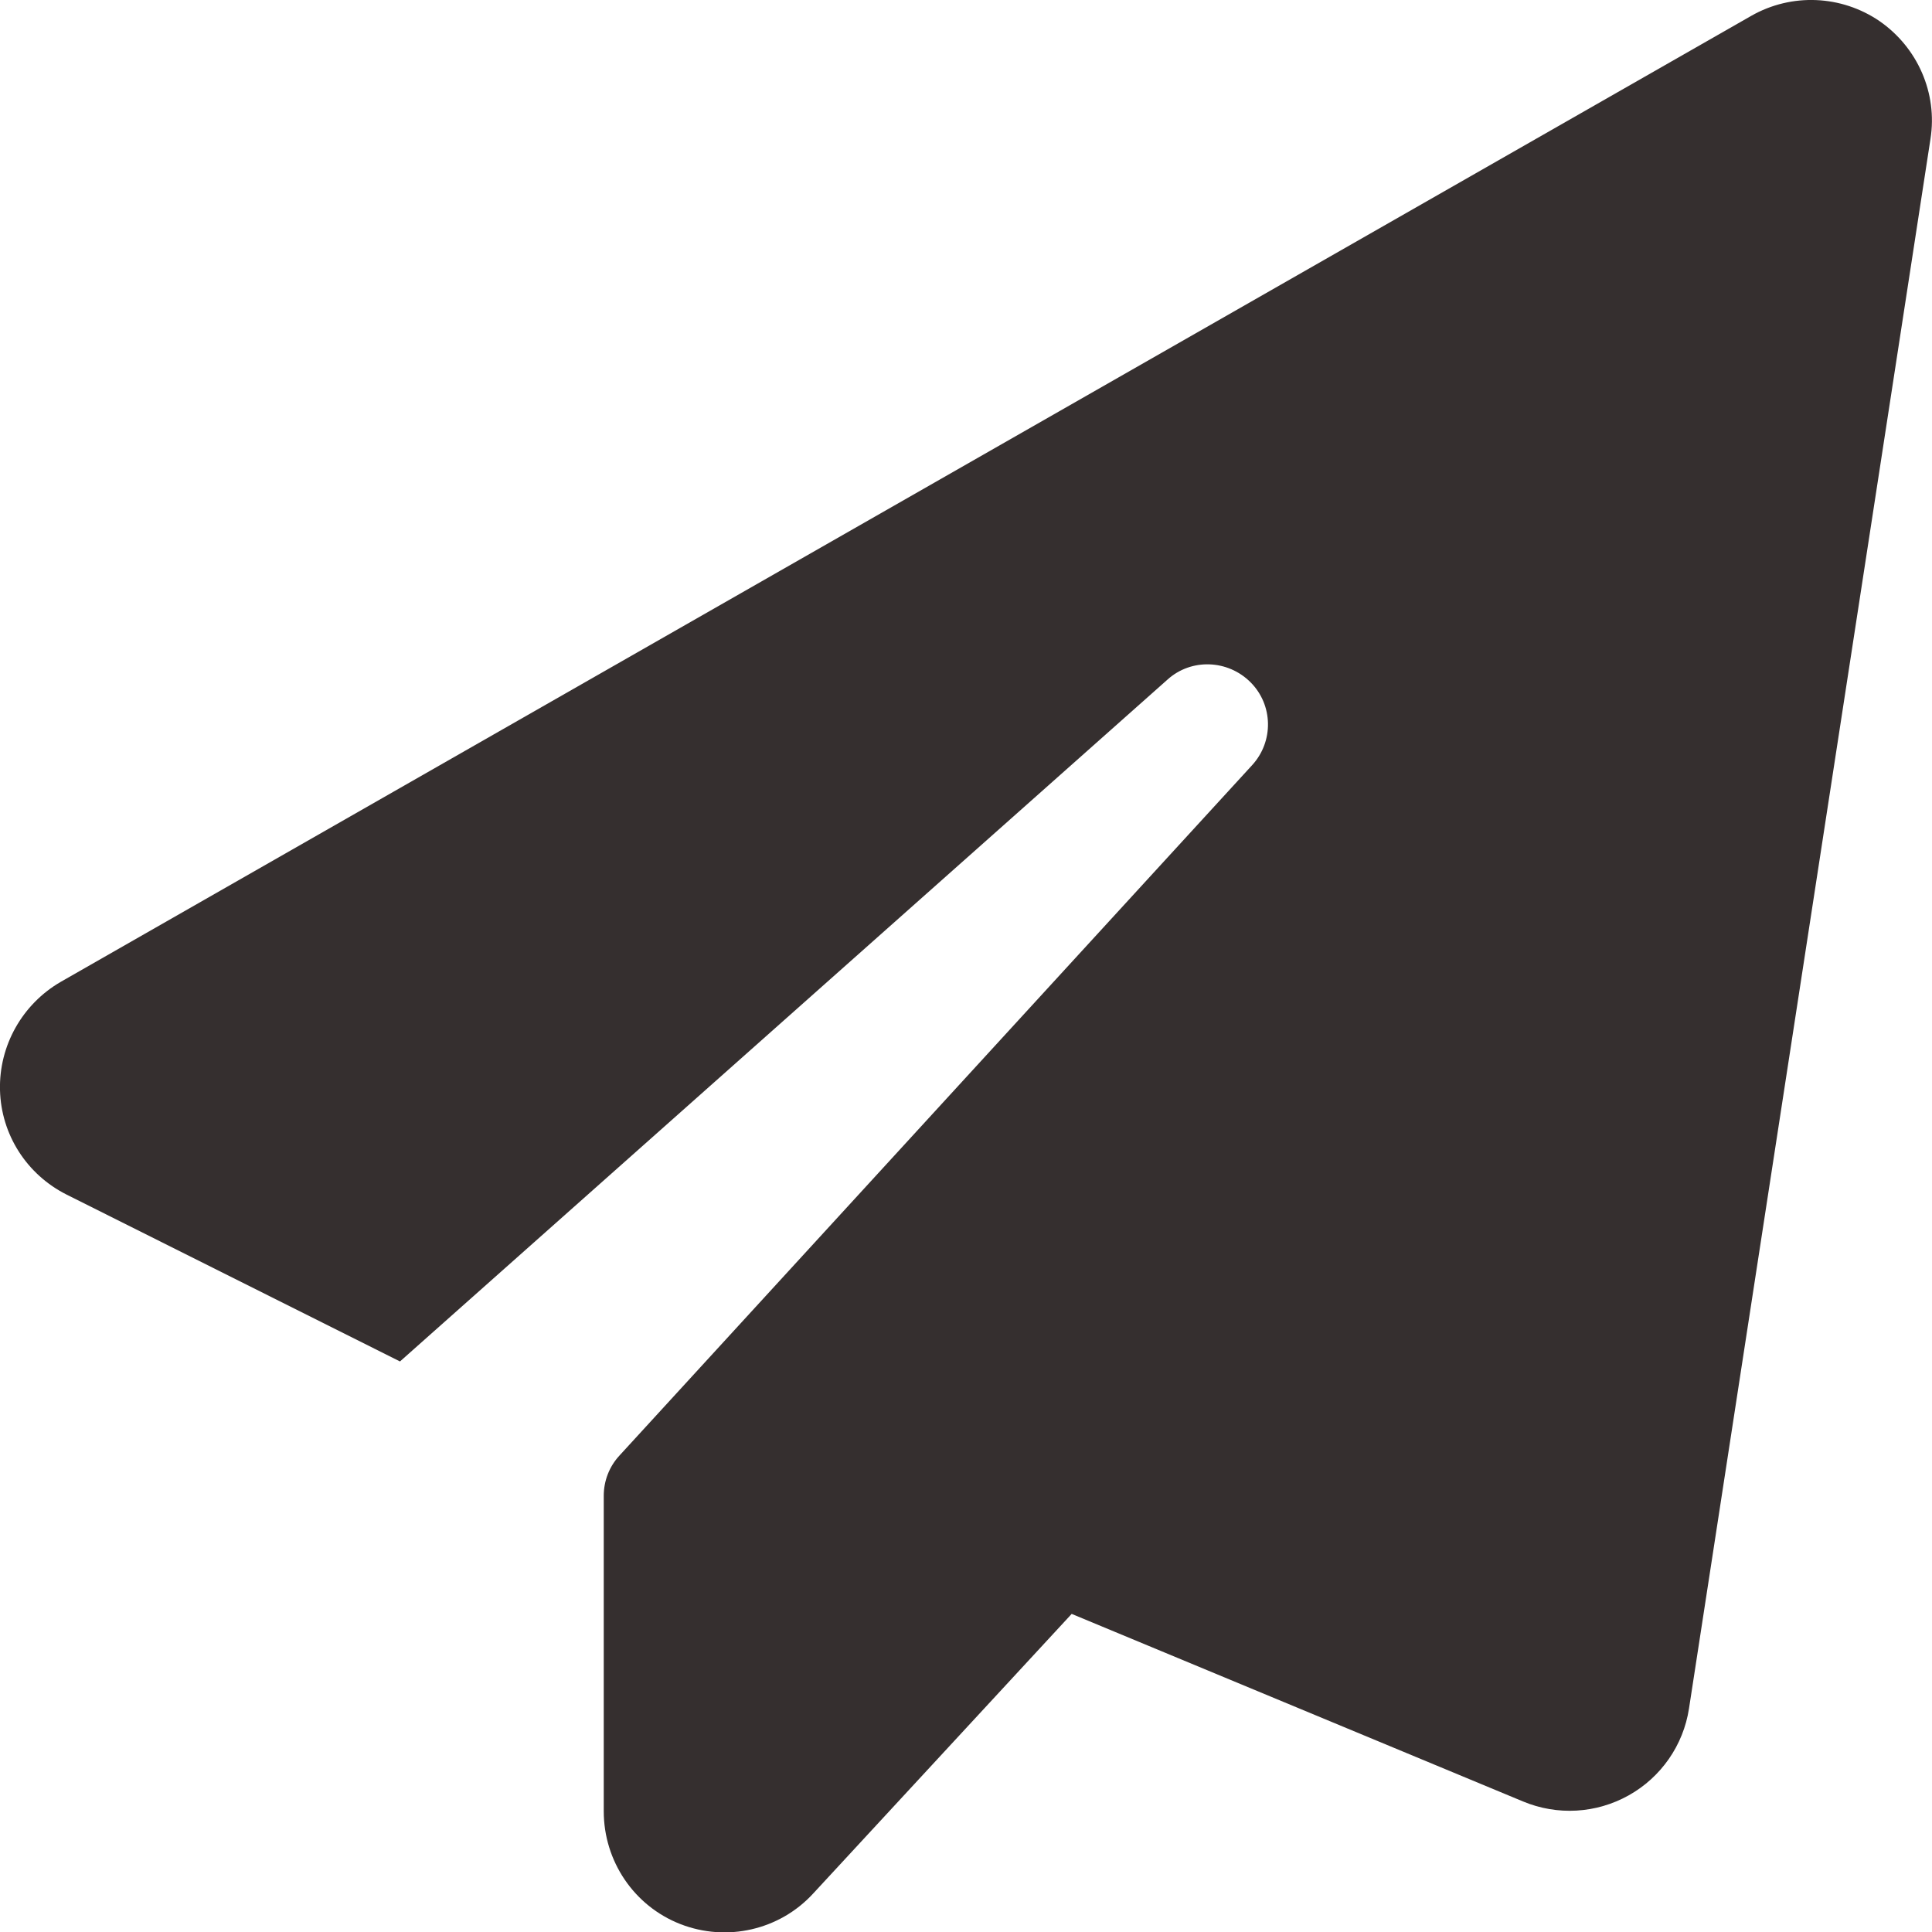 <svg width="60" height="60" viewBox="0 0 60 60" fill="none" xmlns="http://www.w3.org/2000/svg">
<g clip-path="url(#clip0_141_104)">
<path d="M58.371 0.656C59.555 1.477 60.176 2.894 59.953 4.312L52.453 53.062C52.278 54.199 51.586 55.195 50.578 55.758C49.571 56.32 48.364 56.391 47.297 55.945L33.282 50.121L25.254 58.805C24.211 59.941 22.571 60.316 21.129 59.754C19.688 59.191 18.75 57.797 18.75 56.25V46.453C18.75 45.984 18.926 45.539 19.242 45.199L38.883 23.766C39.563 23.027 39.539 21.891 38.836 21.188C38.133 20.484 36.996 20.438 36.258 21.105L12.422 42.281L2.074 37.102C0.832 36.48 0.035 35.238 0 33.855C-0.035 32.473 0.692 31.184 1.887 30.492L54.387 0.492C55.641 -0.223 57.188 -0.152 58.371 0.656Z" fill="#352F2F"/>
</g>
<defs>
<clipPath id="clip0_141_104">
<rect width="60" height="60" fill="white"/>
</clipPath>
</defs>
</svg>
